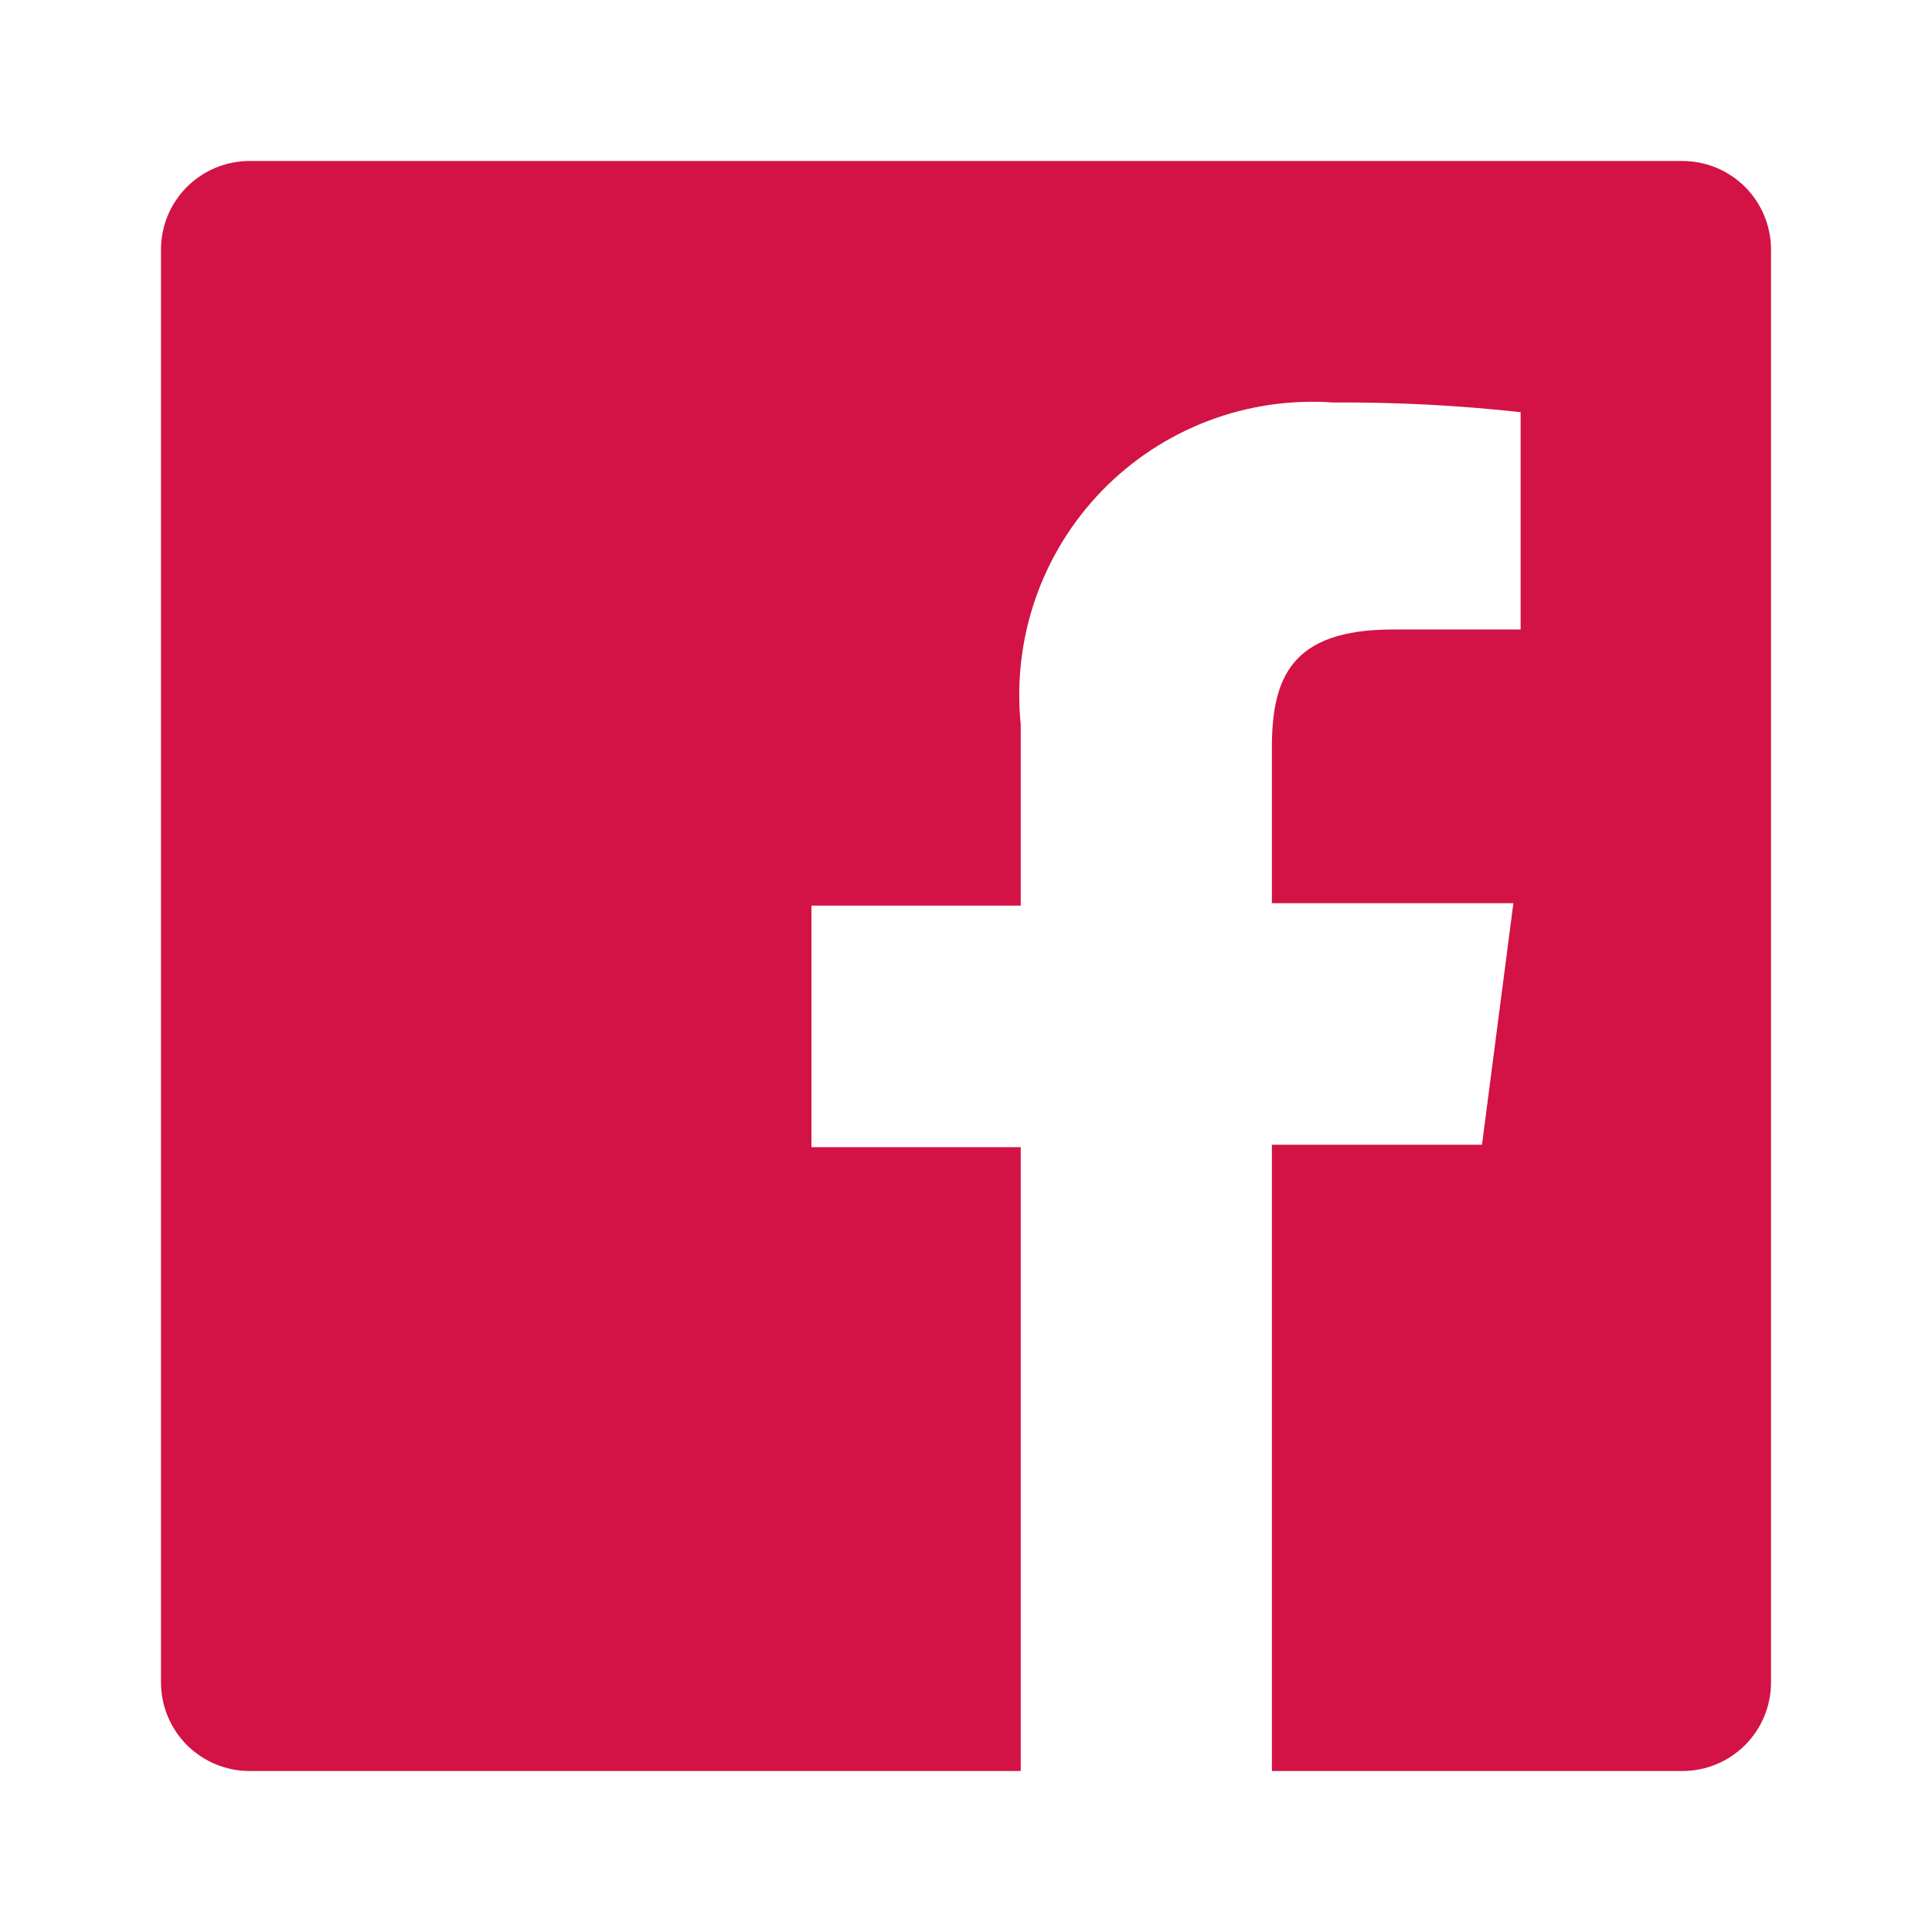 <svg width="40" height="40" viewBox="0 0 40 40" fill="#D31245" xmlns="http://www.w3.org/2000/svg">
<path d="M34.833 3.333H5.167C4.68 3.333 4.214 3.527 3.87 3.87C3.526 4.214 3.333 4.681 3.333 5.167V34.833C3.333 35.074 3.381 35.313 3.473 35.535C3.565 35.758 3.7 35.96 3.87 36.13C4.041 36.3 4.243 36.435 4.465 36.527C4.687 36.619 4.926 36.667 5.167 36.667H21.133V23.75H16.8V18.75H21.133V15C21.044 14.12 21.148 13.23 21.438 12.394C21.728 11.558 22.198 10.796 22.814 10.161C23.43 9.526 24.178 9.033 25.005 8.717C25.831 8.401 26.717 8.271 27.6 8.333C28.897 8.325 30.194 8.392 31.483 8.533V13.033H28.833C26.733 13.033 26.333 14.033 26.333 15.483V18.7H31.333L30.683 23.7H26.333V36.667H34.833C35.074 36.667 35.312 36.619 35.535 36.527C35.757 36.435 35.959 36.3 36.13 36.13C36.3 35.96 36.435 35.758 36.527 35.535C36.619 35.313 36.667 35.074 36.667 34.833V5.167C36.667 4.926 36.619 4.688 36.527 4.465C36.435 4.243 36.3 4.041 36.13 3.87C35.959 3.7 35.757 3.565 35.535 3.473C35.312 3.381 35.074 3.333 34.833 3.333Z" fill="#D31245"/>
</svg>
